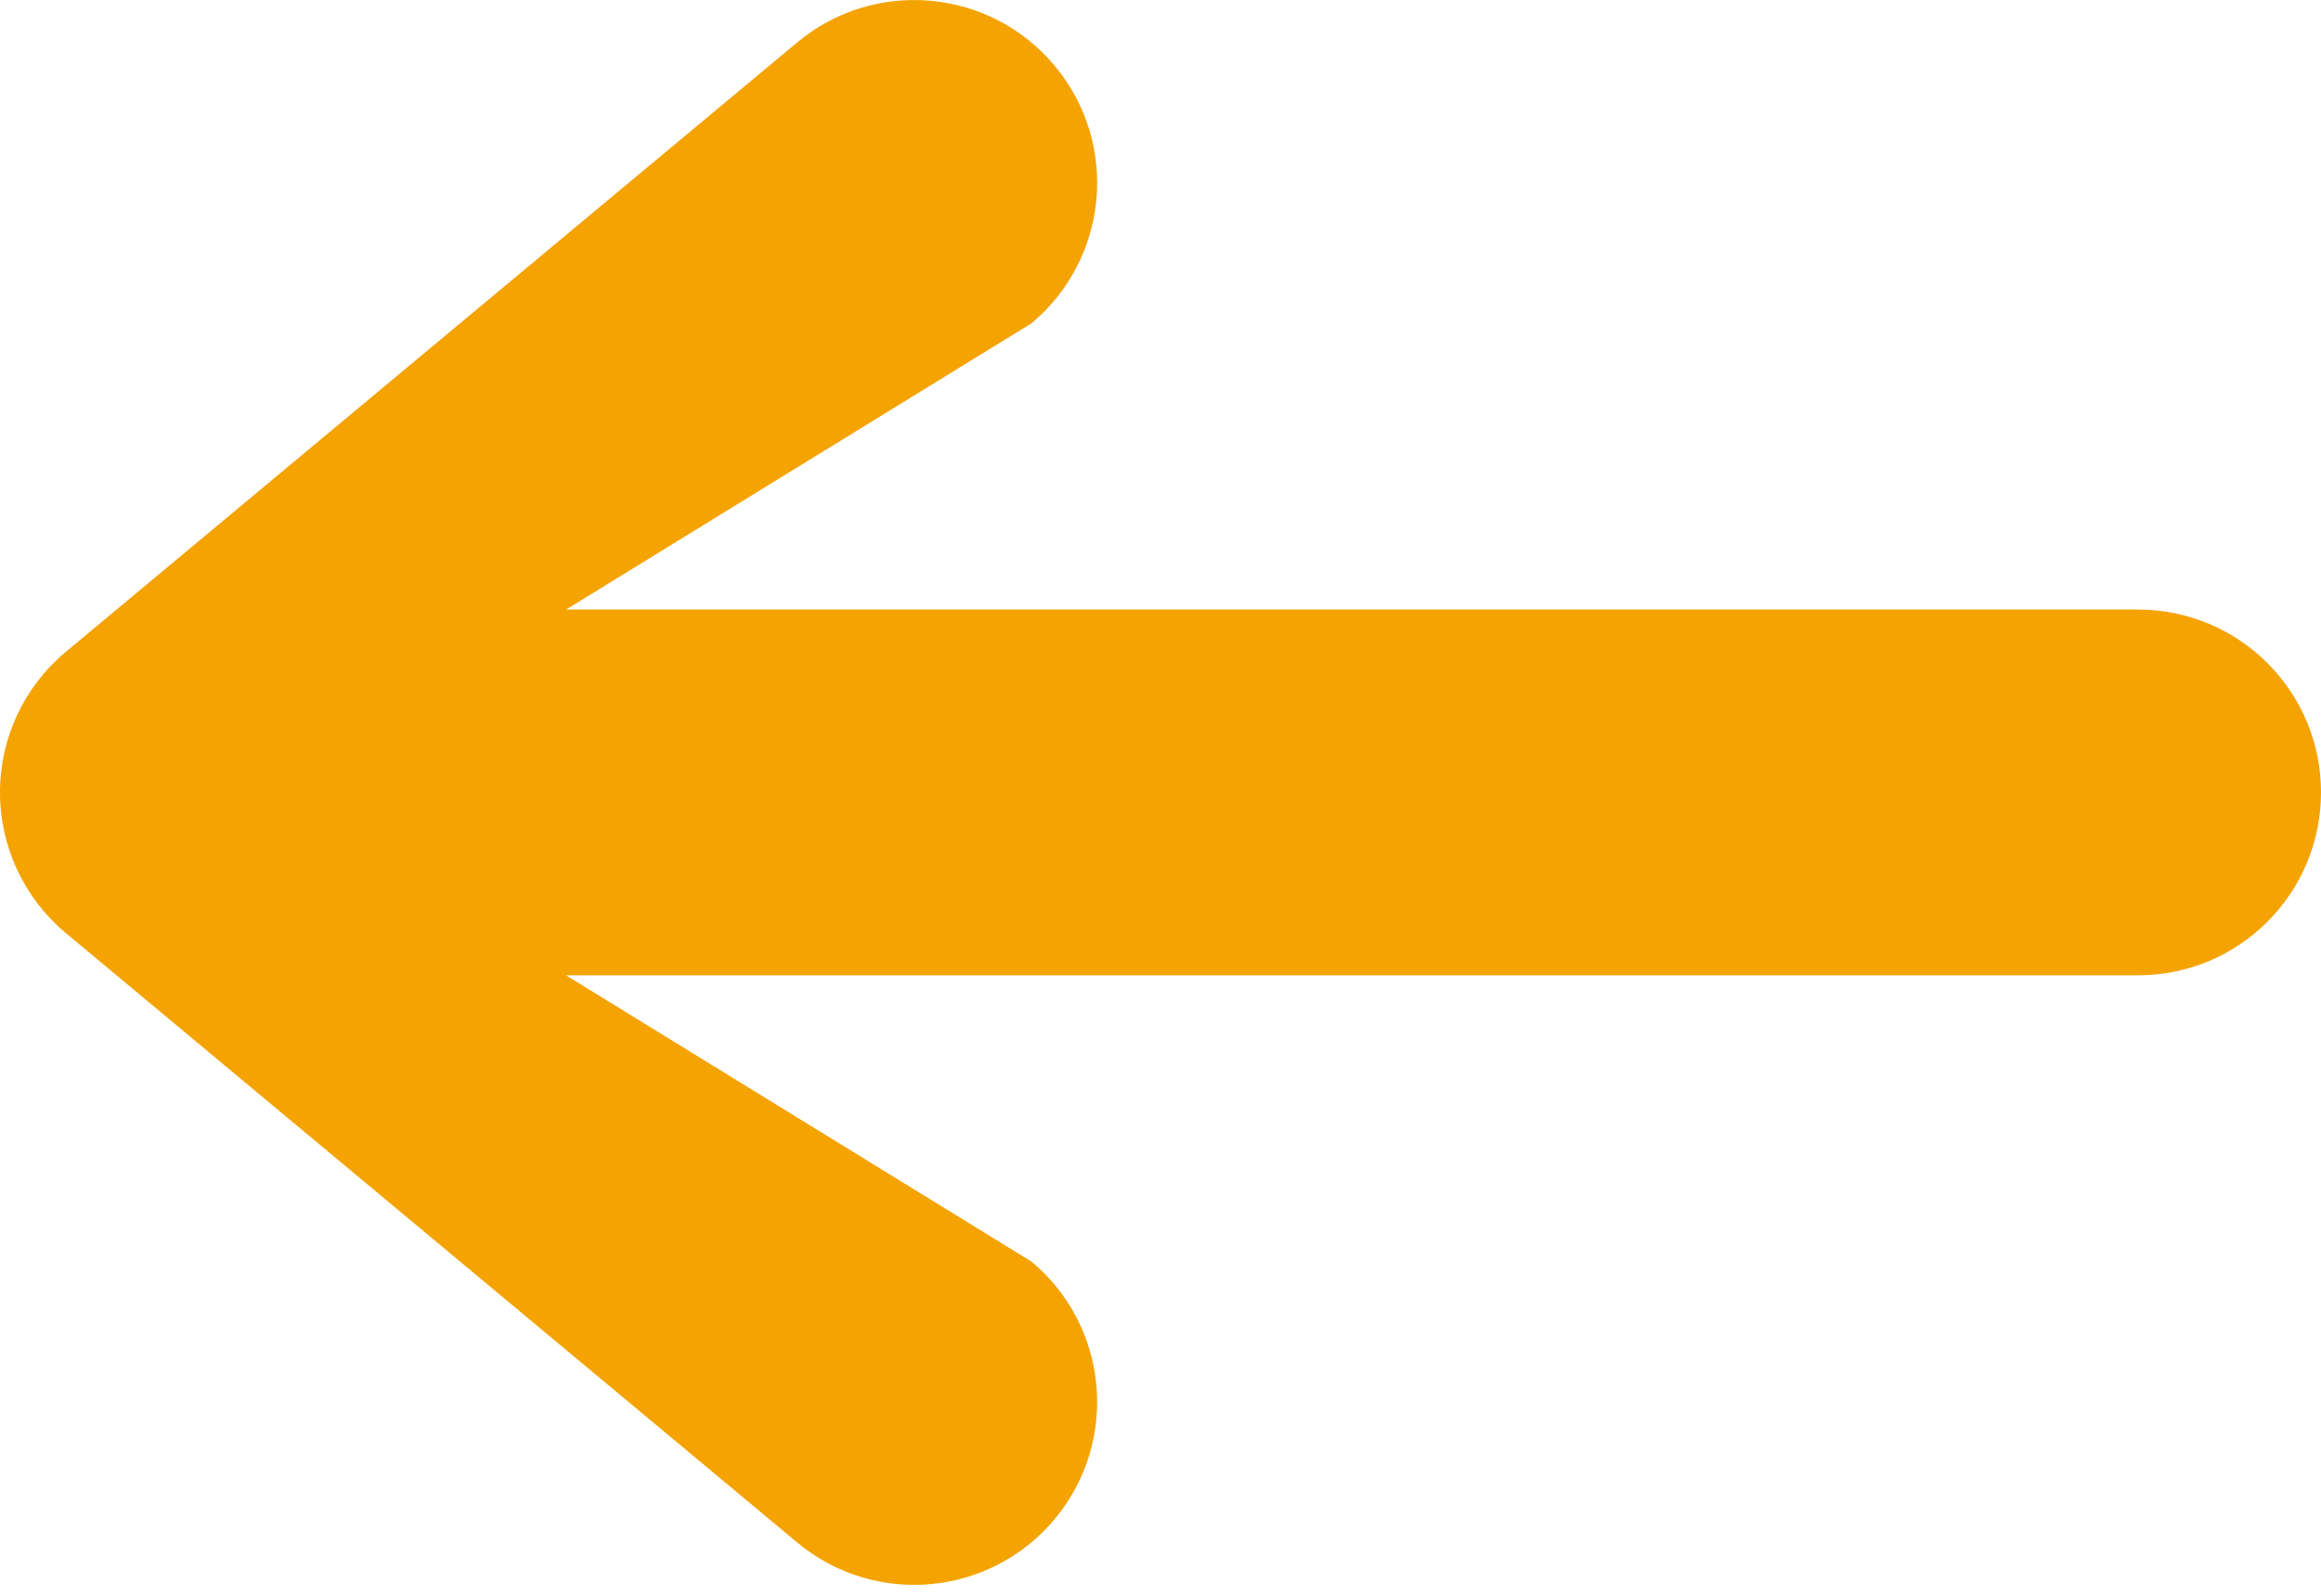 <svg width="16" height="11" viewBox="0 0 16 11" fill="none" xmlns="http://www.w3.org/2000/svg">
<path fill-rule="evenodd" clip-rule="evenodd" d="M7.271 0.454C6.825 -0.081 6.03 -0.153 5.496 0.292L0.453 4.494C0.166 4.733 -8.74371e-05 5.088 -8.74371e-05 5.462C-8.74371e-05 5.836 0.166 6.191 0.453 6.431L5.496 10.633C6.03 11.078 6.825 11.006 7.271 10.471C7.717 9.936 7.644 9.141 7.11 8.696L3.902 6.723L14.739 6.723C15.436 6.723 16 6.158 16 5.462C16 4.766 15.436 4.202 14.739 4.202L3.902 4.202L7.11 2.229C7.644 1.783 7.717 0.988 7.271 0.454Z" fill="#F4A301"/>
</svg>
